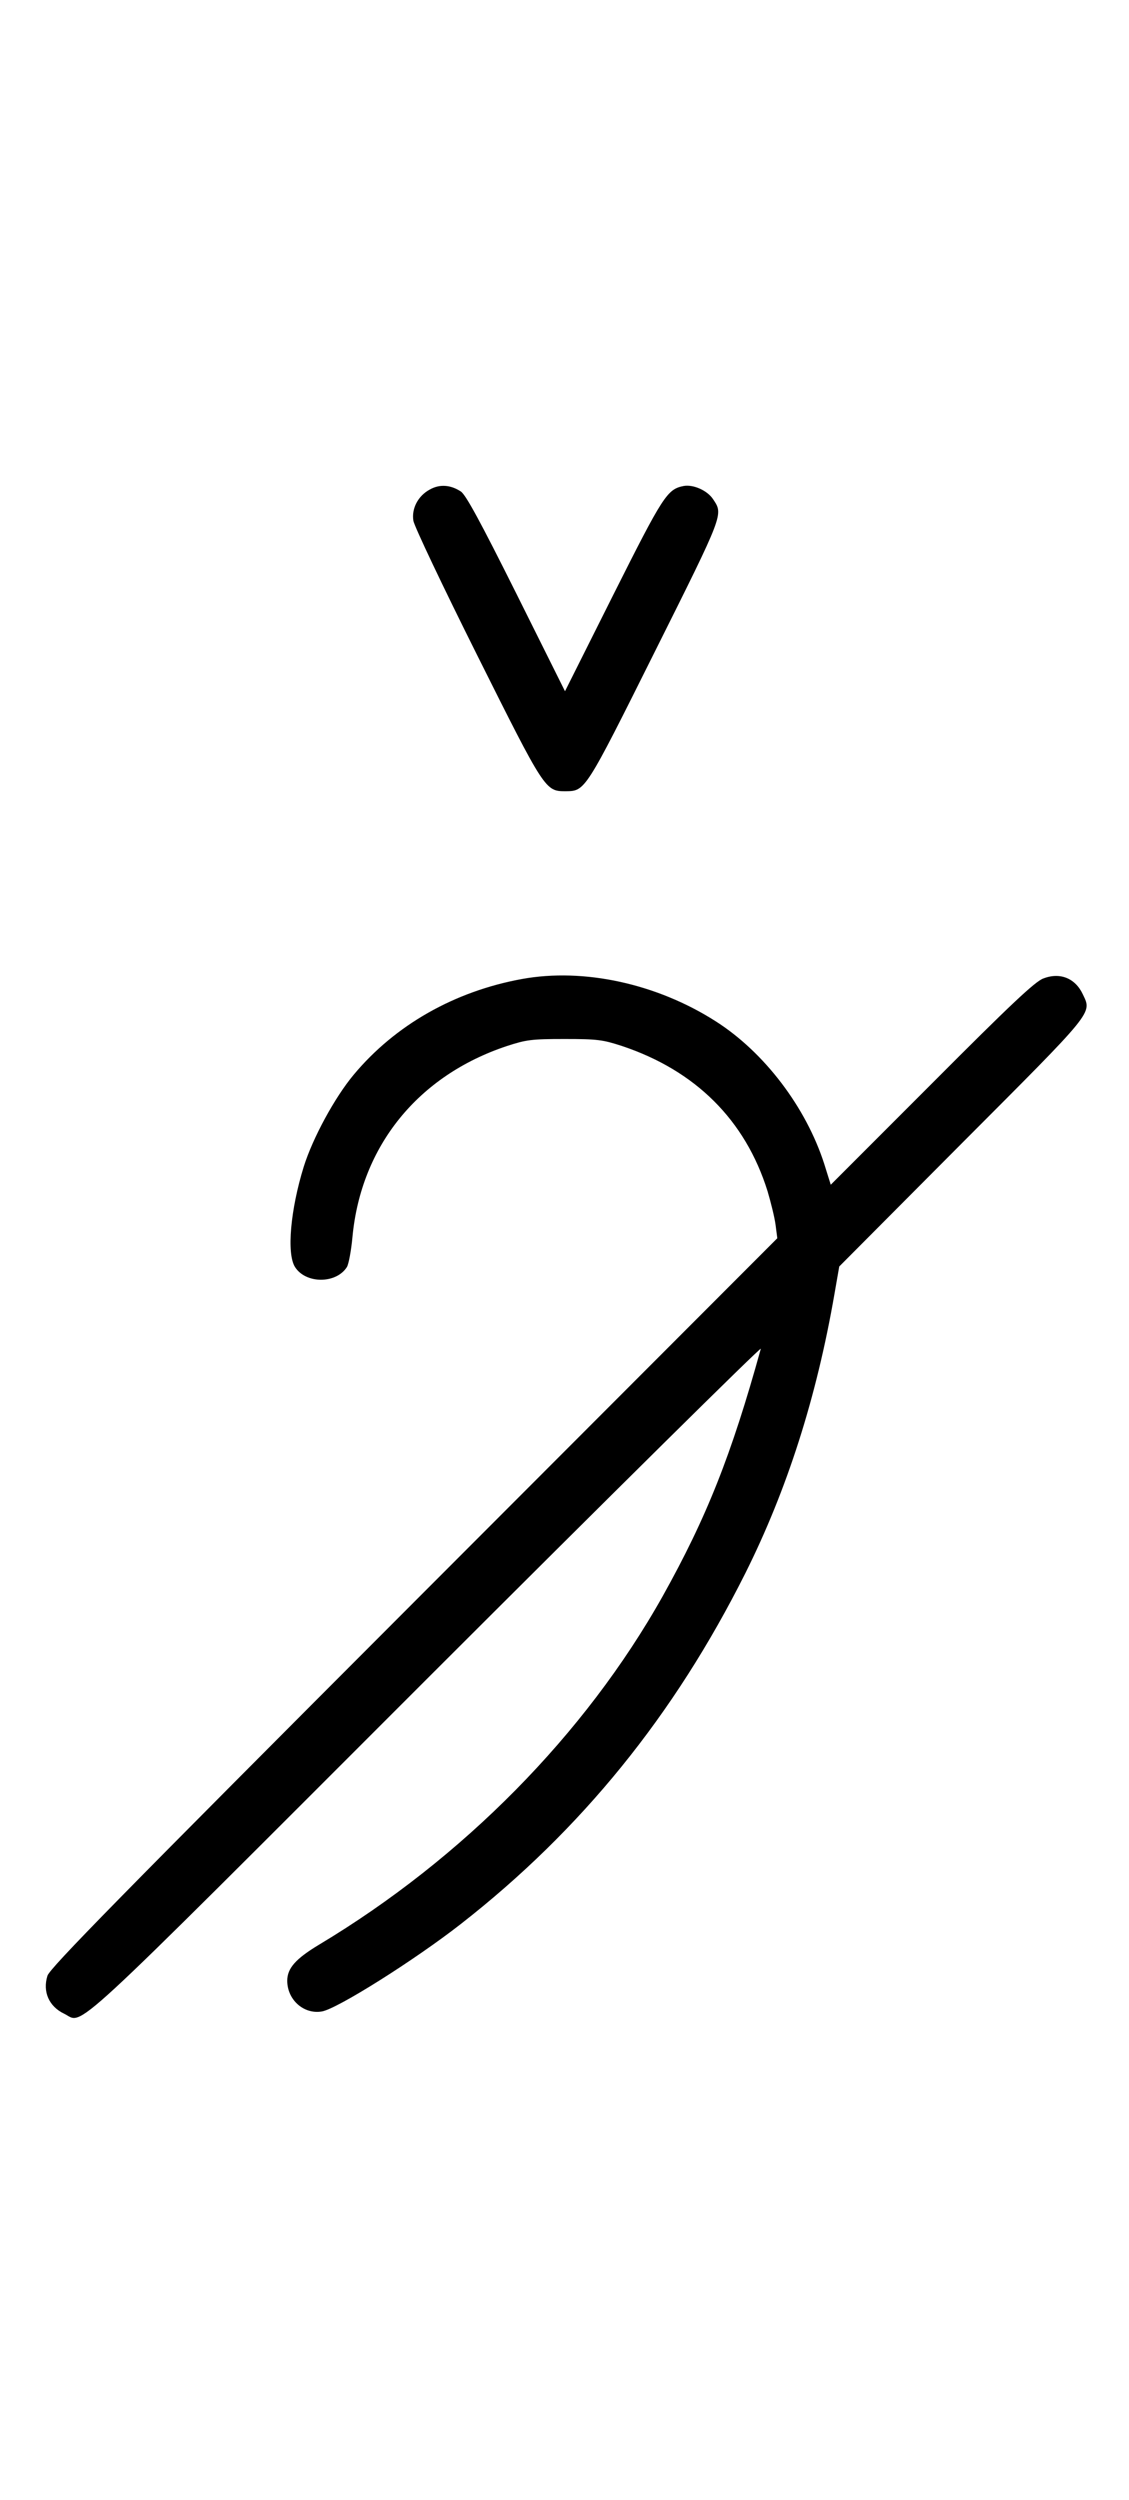 <?xml version="1.0" standalone="no"?>
<!DOCTYPE svg PUBLIC "-//W3C//DTD SVG 20010904//EN"
 "http://www.w3.org/TR/2001/REC-SVG-20010904/DTD/svg10.dtd">
<svg version="1.0" xmlns="http://www.w3.org/2000/svg"
 width="452pt" height="1000pt" viewBox="0 0 452 1000"
 preserveAspectRatio="xMidYMid meet">
<g transform="translate(0,1000) scale(0.1,-0.1)"
fill="#000000" stroke="none">
<path d="M1721 8042 c-47 -25 -74 -76 -66 -125 3 -21 118 -263 255 -537 272
-544 273 -545 355 -545 78 1 77 -2 357 559 278 556 274 547 233 609 -23 35
-79 60 -118 53 -66 -13 -82 -38 -282 -436 l-193 -385 -195 391 c-143 286 -202
395 -222 408 -41 27 -85 30 -124 8z"/>
<path d="M2090 6084 c-270 -49 -508 -184 -674 -383 -76 -91 -164 -253 -200
-368 -53 -171 -69 -347 -35 -401 43 -68 165 -68 208 0 7 12 17 65 22 119 34
365 263 647 619 765 77 25 98 28 230 28 132 0 153 -3 230 -28 294 -98 494
-296 583 -581 13 -44 28 -104 32 -134 l7 -54 -1455 -1456 c-1181 -1182 -1457
-1463 -1467 -1494 -20 -64 6 -123 67 -152 81 -39 -19 -131 1451 1338 739 738
1341 1333 1338 1322 -118 -426 -217 -675 -393 -990 -310 -552 -800 -1049
-1376 -1394 -93 -56 -127 -94 -127 -144 0 -76 66 -135 138 -123 60 9 374 207
557 350 483 377 854 835 1139 1403 167 334 285 702 357 1118 l19 109 489 491
c536 537 523 520 486 598 -30 64 -91 89 -158 63 -33 -12 -130 -103 -446 -420
l-405 -405 -26 83 c-73 227 -240 447 -435 571 -235 150 -527 214 -775 169z"/>
</g>
</svg>
